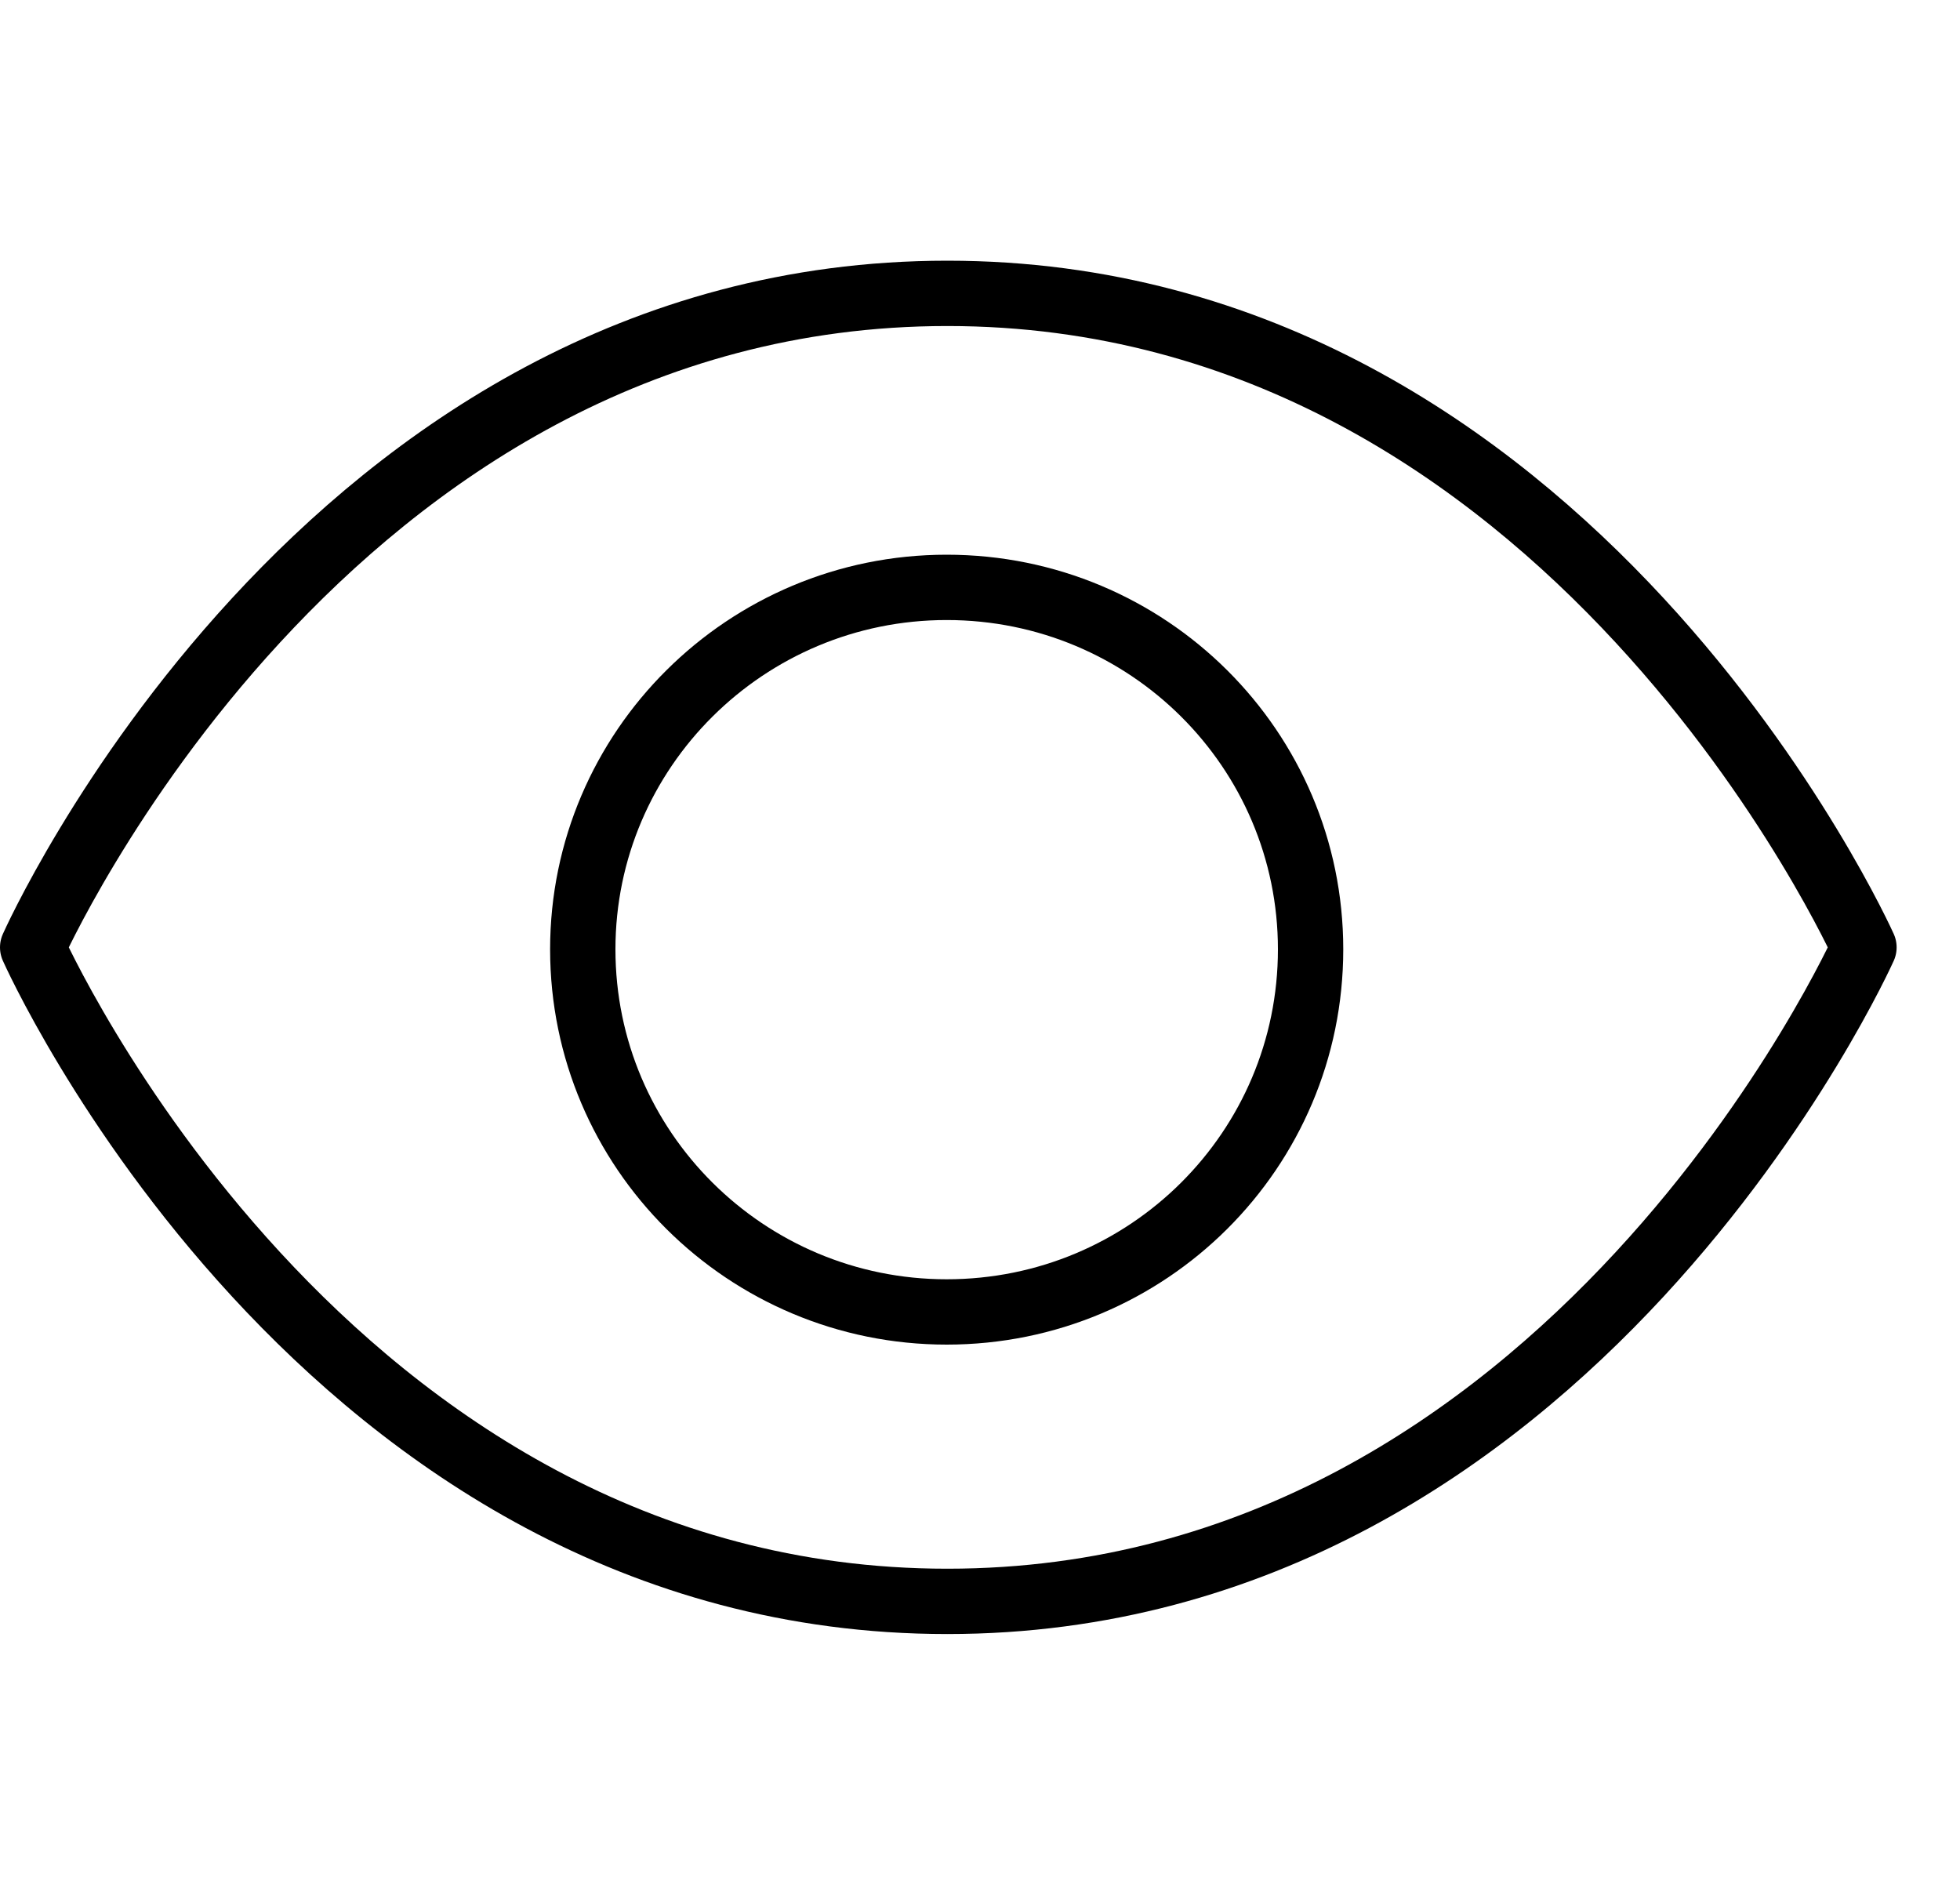 <svg class="ds-icon" width="30" height="29" viewBox="0 0 30 29" fill="none" xmlns="http://www.w3.org/2000/svg">
  <g stroke="black" stroke-linejoin="round" stroke-linecap="round" stroke-width="1">
    <path d="M0.5 14.5C0.5 14.5 4.95 4.49 14.5 4.49C24.05 4.49 28.53 14.5 28.53 14.5C28.53 14.5 24.05 24.51 14.5 24.51C4.95 24.51 0.5 14.5 0.5 14.5Z"/>
    <path d="M14.49 20.08C17.57 20.08 20.06 17.6 20.06 14.53C20.06 11.47 17.57 8.99 14.49 8.99C11.42 8.99 8.92 11.47 8.92 14.53C8.92 17.6 11.42 20.08 14.49 20.08Z"/>
  </g>
</svg>